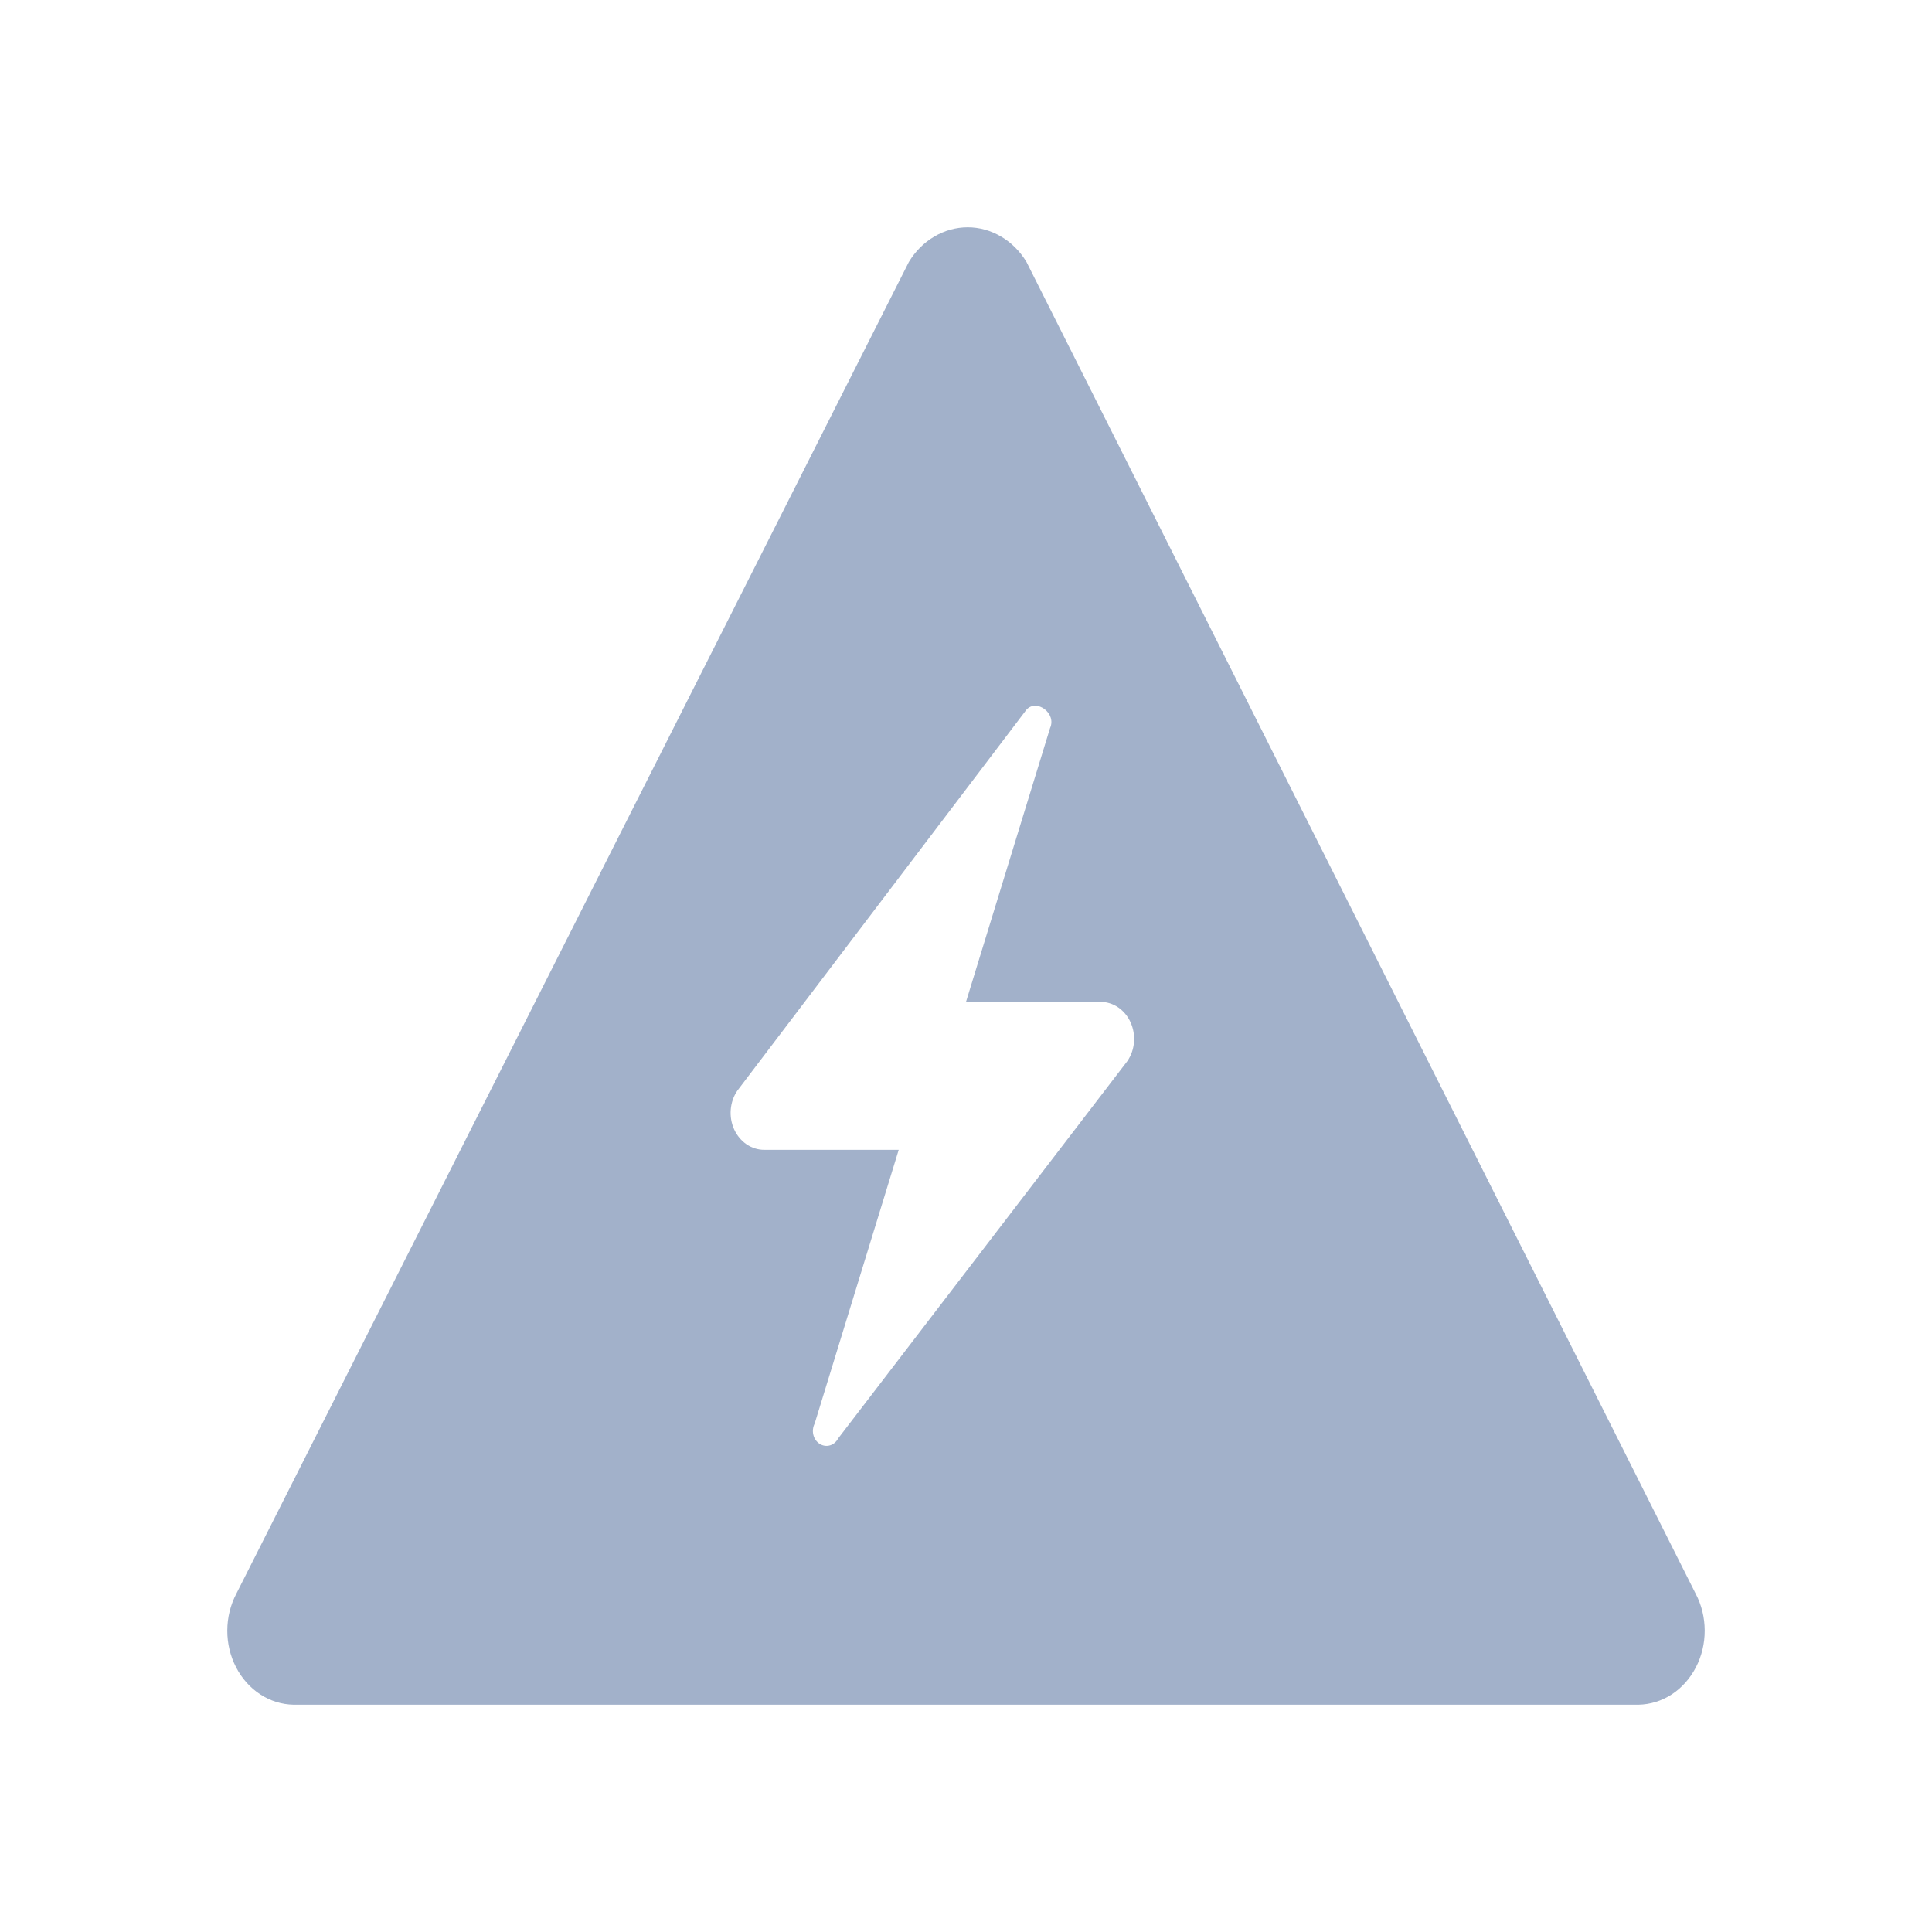 <svg width="34" height="34" viewBox="0 0 34 34" fill="none" xmlns="http://www.w3.org/2000/svg">
<g filter="url(#filter0_d_1333_13)">
<path d="M29.841 24.047L18.065 0.611C17.952 0.423 17.798 0.269 17.617 0.163C17.436 0.056 17.235 0 17.03 0C16.825 0 16.623 0.056 16.442 0.163C16.261 0.269 16.107 0.423 15.994 0.611L4.159 24.047C4.056 24.243 4.001 24.466 4 24.693C3.999 24.92 4.052 25.143 4.154 25.34C4.255 25.537 4.402 25.702 4.58 25.818C4.757 25.934 4.959 25.996 5.165 26H28.835C29.041 25.996 29.243 25.934 29.421 25.818C29.598 25.702 29.744 25.537 29.846 25.34C29.948 25.143 30.001 24.92 30 24.693C29.999 24.466 29.945 24.243 29.841 24.047ZM19.84 14.673L14.751 21.313C14.72 21.373 14.668 21.418 14.607 21.436C14.546 21.454 14.481 21.445 14.426 21.41C14.371 21.376 14.331 21.319 14.314 21.252C14.297 21.185 14.306 21.113 14.337 21.052L15.816 16.235H13.449C13.339 16.235 13.232 16.201 13.138 16.138C13.045 16.074 12.969 15.983 12.92 15.875C12.871 15.767 12.85 15.646 12.86 15.526C12.87 15.405 12.91 15.29 12.976 15.194L18.065 8.488C18.243 8.293 18.598 8.553 18.479 8.814L17 13.631H19.367C19.477 13.631 19.585 13.665 19.678 13.728C19.772 13.792 19.847 13.883 19.896 13.991C19.945 14.099 19.966 14.22 19.956 14.341C19.947 14.461 19.906 14.576 19.84 14.673Z" fill="#A2B1CA"/>
</g>
<defs>
<filter id="filter0_d_1333_13" x="0" y="0" width="34" height="34" filterUnits="userSpaceOnUse" color-interpolation-filters="sRGB">
<feFlood flood-opacity="0" result="BackgroundImageFix"/>
<feColorMatrix in="SourceAlpha" type="matrix" values="0 0 0 0 0 0 0 0 0 0 0 0 0 0 0 0 0 0 127 0" result="hardAlpha"/>
<feOffset dy="4"/>
<feGaussianBlur stdDeviation="2"/>
<feComposite in2="hardAlpha" operator="out"/>
<feColorMatrix type="matrix" values="0 0 0 0 0 0 0 0 0 0 0 0 0 0 0 0 0 0 0.25 0"/>
<feBlend mode="normal" in2="BackgroundImageFix" result="effect1_dropShadow_1333_13"/>
<feBlend mode="normal" in="SourceGraphic" in2="effect1_dropShadow_1333_13" result="shape"/>
</filter>
</defs>
</svg>
